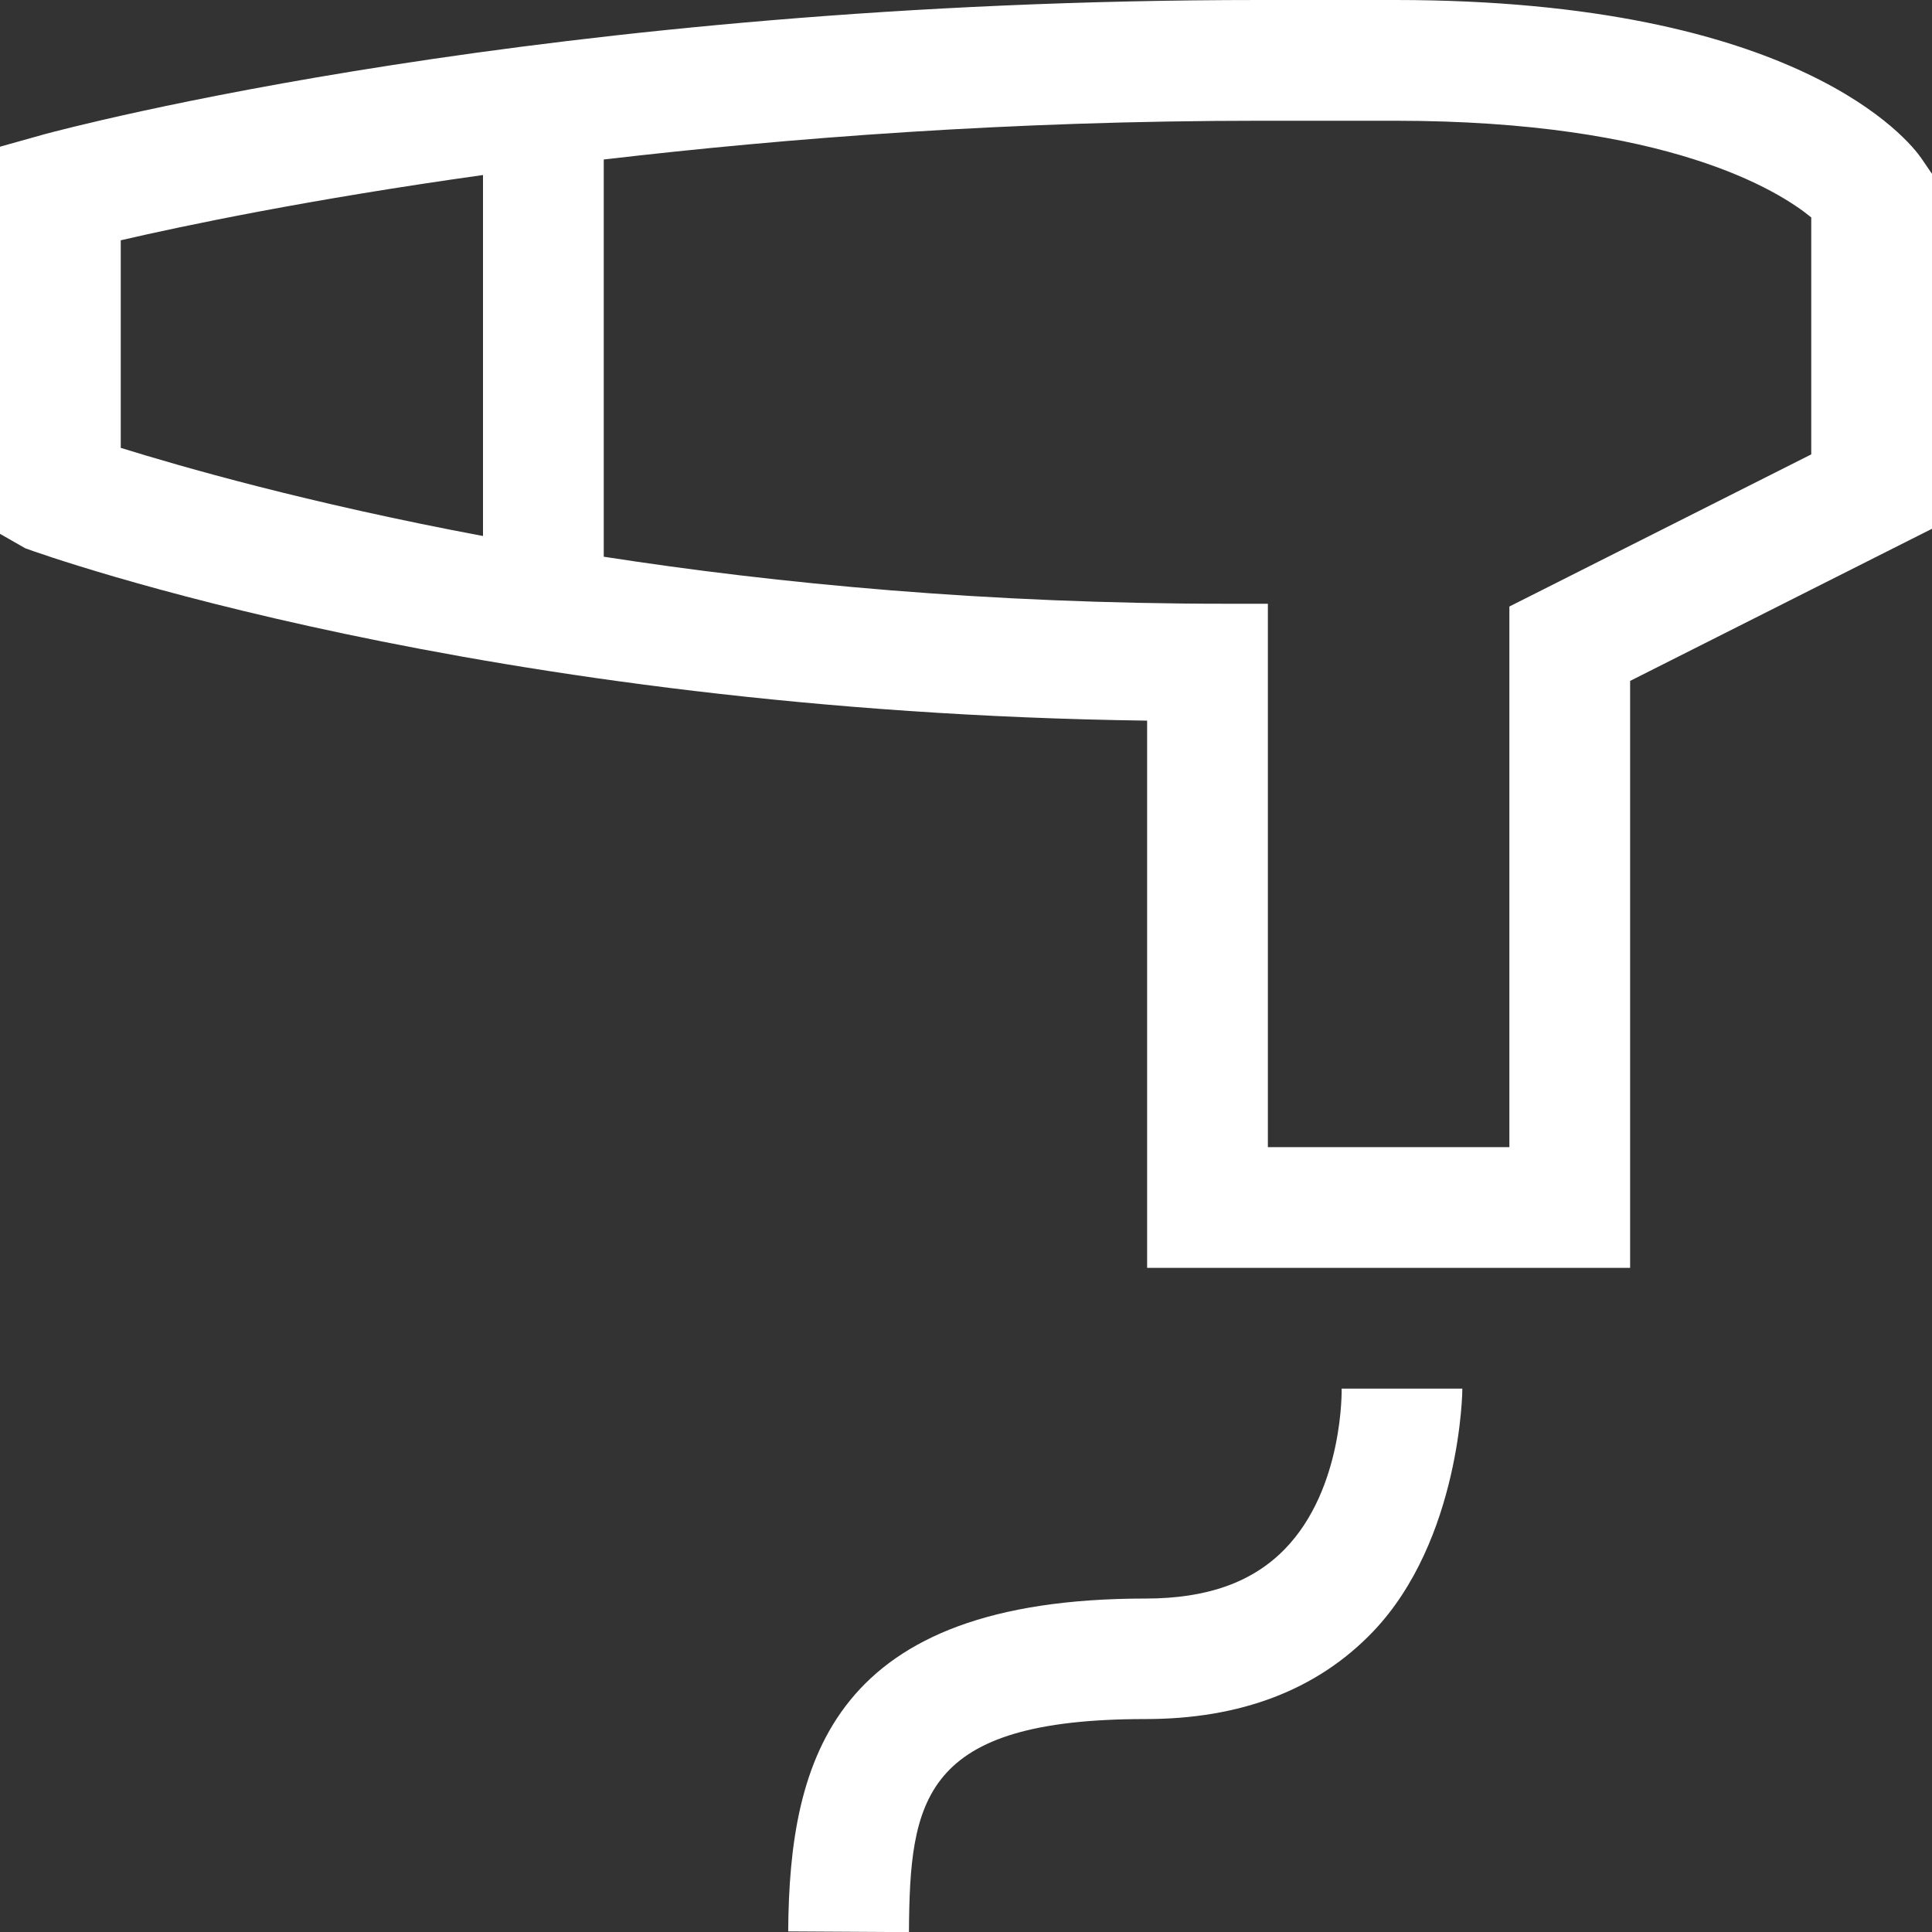 <svg xmlns="http://www.w3.org/2000/svg" width="96" height="96" viewBox="0 0 32 32" style="fill: #fff;"><rect x="0" y="0" width="32" height="32" fill="#333333" stroke="none"/><path d="M31.819 2.615C31.633 2.348 29.803 0 23.107 0h-2.245C9.051 0 1.072 2.133.738 2.223L0 2.43v6.412l.418.239C.73 9.196 8 11.789 19 11.936V21h8v-9.722l5-2.52V2.88L31.819 2.615zM2 3.98c1.034-.24 3.122-.678 6-1.081v5.979C5.081 8.33 2.993 7.726 2 7.418V3.98zM30 7.526l-5 2.52V19h-4v-9h-.69C16.369 10 12.882 9.668 10 9.221V2.642C13.028 2.288 16.716 2 20.862 2h2.245C27.632 2 29.465 3.163 30 3.601V7.526zM22.222 23c0 0 .037 1.649-.938 2.654-.54.557-1.296.823-2.311.823-5.169 0-5.899 2.649-5.918 5.513l2 .012c.015-2.188.212-3.529 3.918-3.529 1.57 0 2.836-.478 3.761-1.44C24.197 25.509 24.226 23 24.22 23h-1.972H22.222z"/></svg>